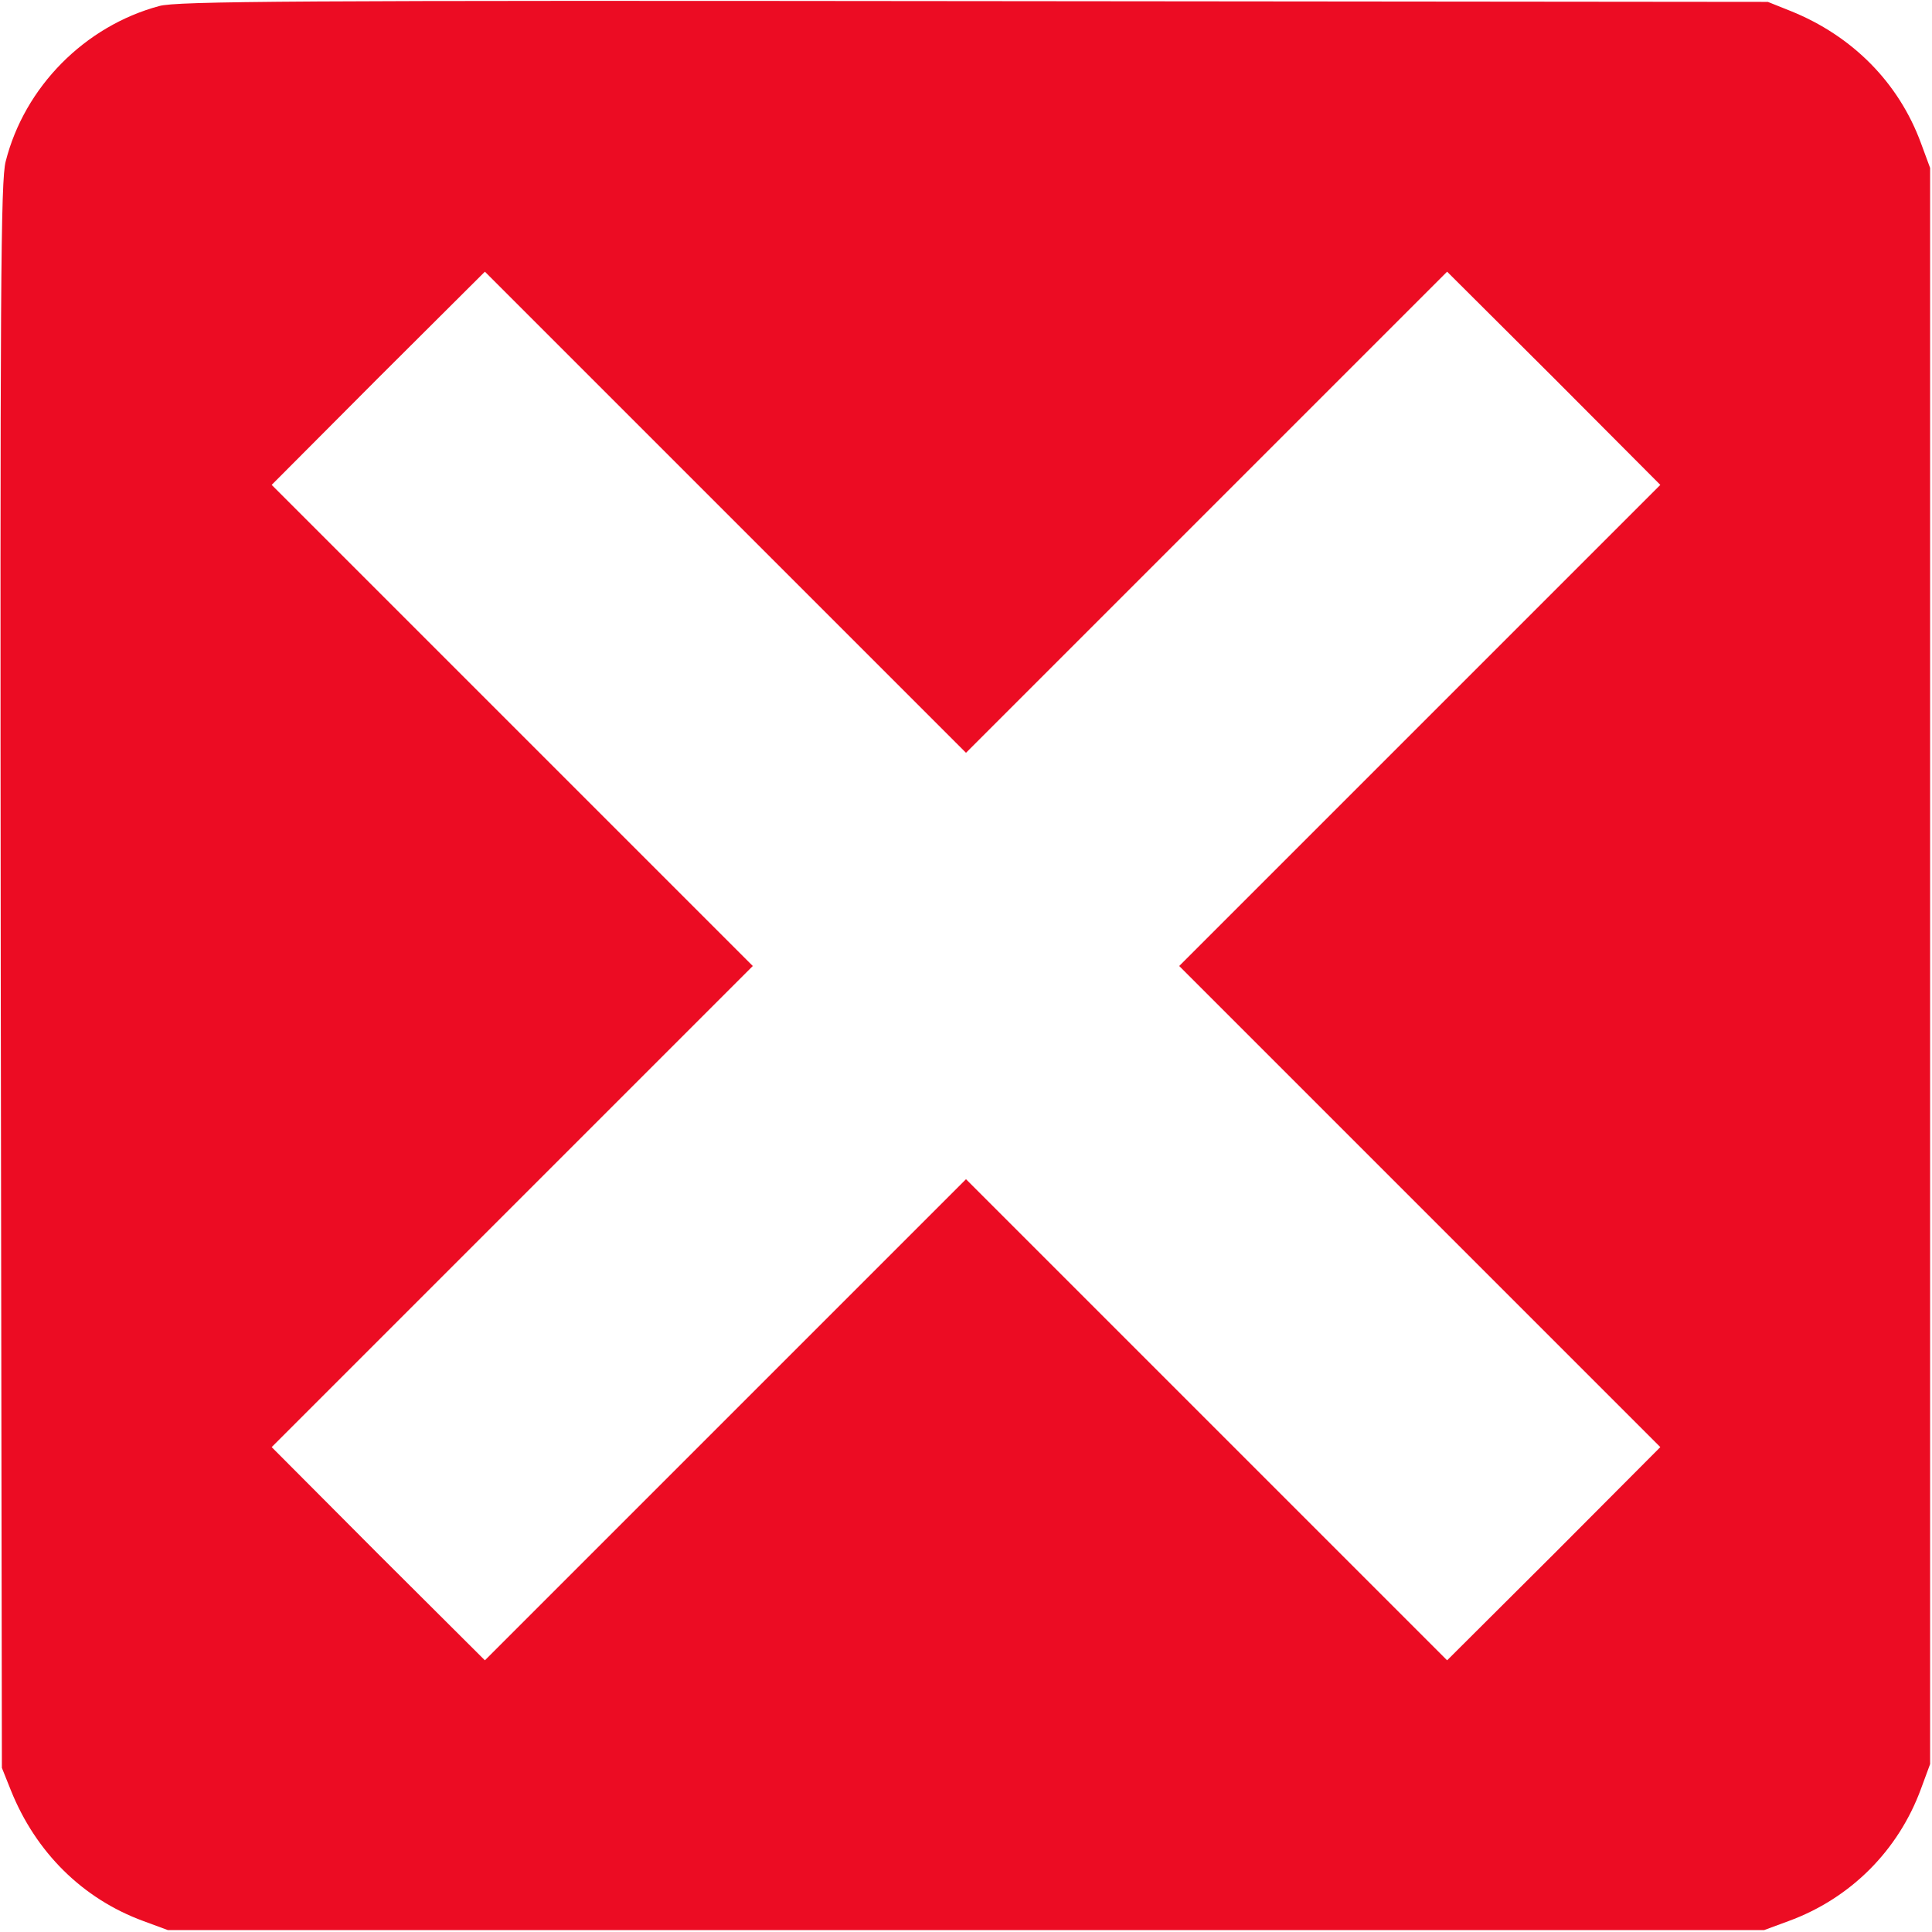 <?xml version="1.0" standalone="no"?>
<!DOCTYPE svg>
<svg version="1.0" xmlns="http://www.w3.org/2000/svg"
 width="512pt" height="512pt" viewBox="0 0 512 512"
 preserveAspectRatio="xMidYMid meet">

<g transform="translate(0,512) scale(0.1,-0.1)"
fill="#ec0c23" stroke="none">
<path d="M422 5104 c-197 -53 -357 -214 -407 -412 -13 -51 -15 -317 -13 -2158
l3 -2099 24 -60 c66 -164 190 -287 351 -346 l65 -24 2115 0 2115 0 65 24 c164
60 291 187 351 351 l24 65 0 2115 0 2115 -24 65 c-59 161 -182 285 -346 351
l-60 24 -2105 2 c-1799 2 -2113 0 -2158 -13z m2776 -1341 l637 637 283 -282
282 -283 -637 -637 -638 -638 638 -638 637 -637 -282 -283 -283 -282 -637 637
-638 638 -638 -638 -637 -637 -283 282 -282 283 637 637 638 638 -638 638
-637 637 282 283 283 282 637 -637 638 -638 638 638z"/>
</g>
</svg>
